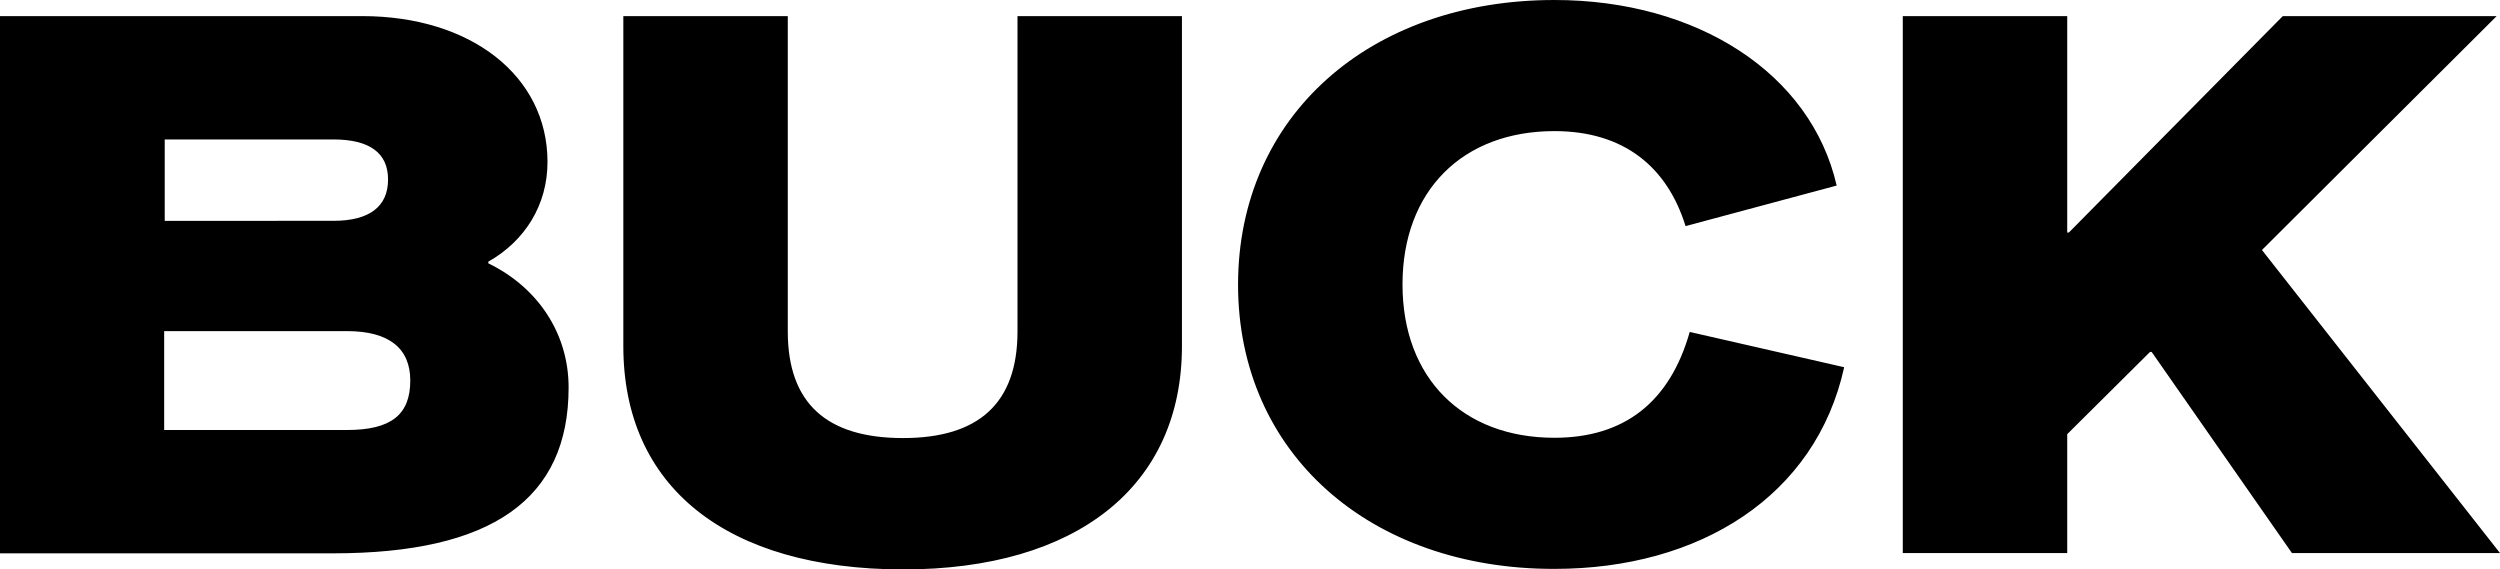 <?xml version="1.0" encoding="utf-8"?>
<!-- Generator: Adobe Illustrator 22.0.1, SVG Export Plug-In . SVG Version: 6.00 Build 0)  -->
<svg version="1.1" id="Layer_1" xmlns="http://www.w3.org/2000/svg" xmlns:xlink="http://www.w3.org/1999/xlink" x="0px" y="0px"
	 viewBox="0 0 900 204.9" style="enable-background:new 0 0 900 204.9;" xml:space="preserve">

<path class="st0" d="M0,5.8h130.4c39.1,0,66.7,21.5,66.7,52.5c0,15.5-8.1,28.4-21.3,35.9v0.6c17.7,8.6,28.9,25.1,28.9,44.7
	c0,40.3-27.7,59.7-84.8,59.7H0V5.8z M120,79.5c13.1,0,19.7-5.2,19.7-14.9c0-9.5-6.6-14.4-19.7-14.4H59.3v29.3H120z M124.9,154.8
	c15.9,0,22.8-5.5,22.8-17.8c0-11.5-7.5-17.8-22.8-17.8H59.1v35.6H124.9z M224.4,124.6V5.8h59.2v113.5c0,26,14.1,38.4,41.5,38.4
	c27.1,0,41.2-12.4,41.2-38.4V5.8h59.2v118.8c0,50.5-37.9,80.4-100.4,80.4C261.6,204.9,224.4,175.4,224.4,124.6z M445.7,102.5
	C445.7,41.7,493.2,0,559.6,0c51.1,0,92.3,26.2,101.6,66.8l-54.4,14.6c-6.6-21.3-22.2-34.2-47.2-34.2c-33.1,0-54.7,21.5-54.7,55.2
	s21.6,55.2,54.7,55.2c25,0,41.5-12.7,48.7-38.1l55.6,12.7c-10.2,46.4-52,72.6-104.3,72.6C493.2,204.9,445.7,163.2,445.7,102.5z
	 M685,5.8h59.2v77.9h0.6l77-77.9h77L814.3,90L900,199.1h-74.9l-50.5-72.4H774l-29.8,29.6v42.8H685V5.8z"/>
</svg>
